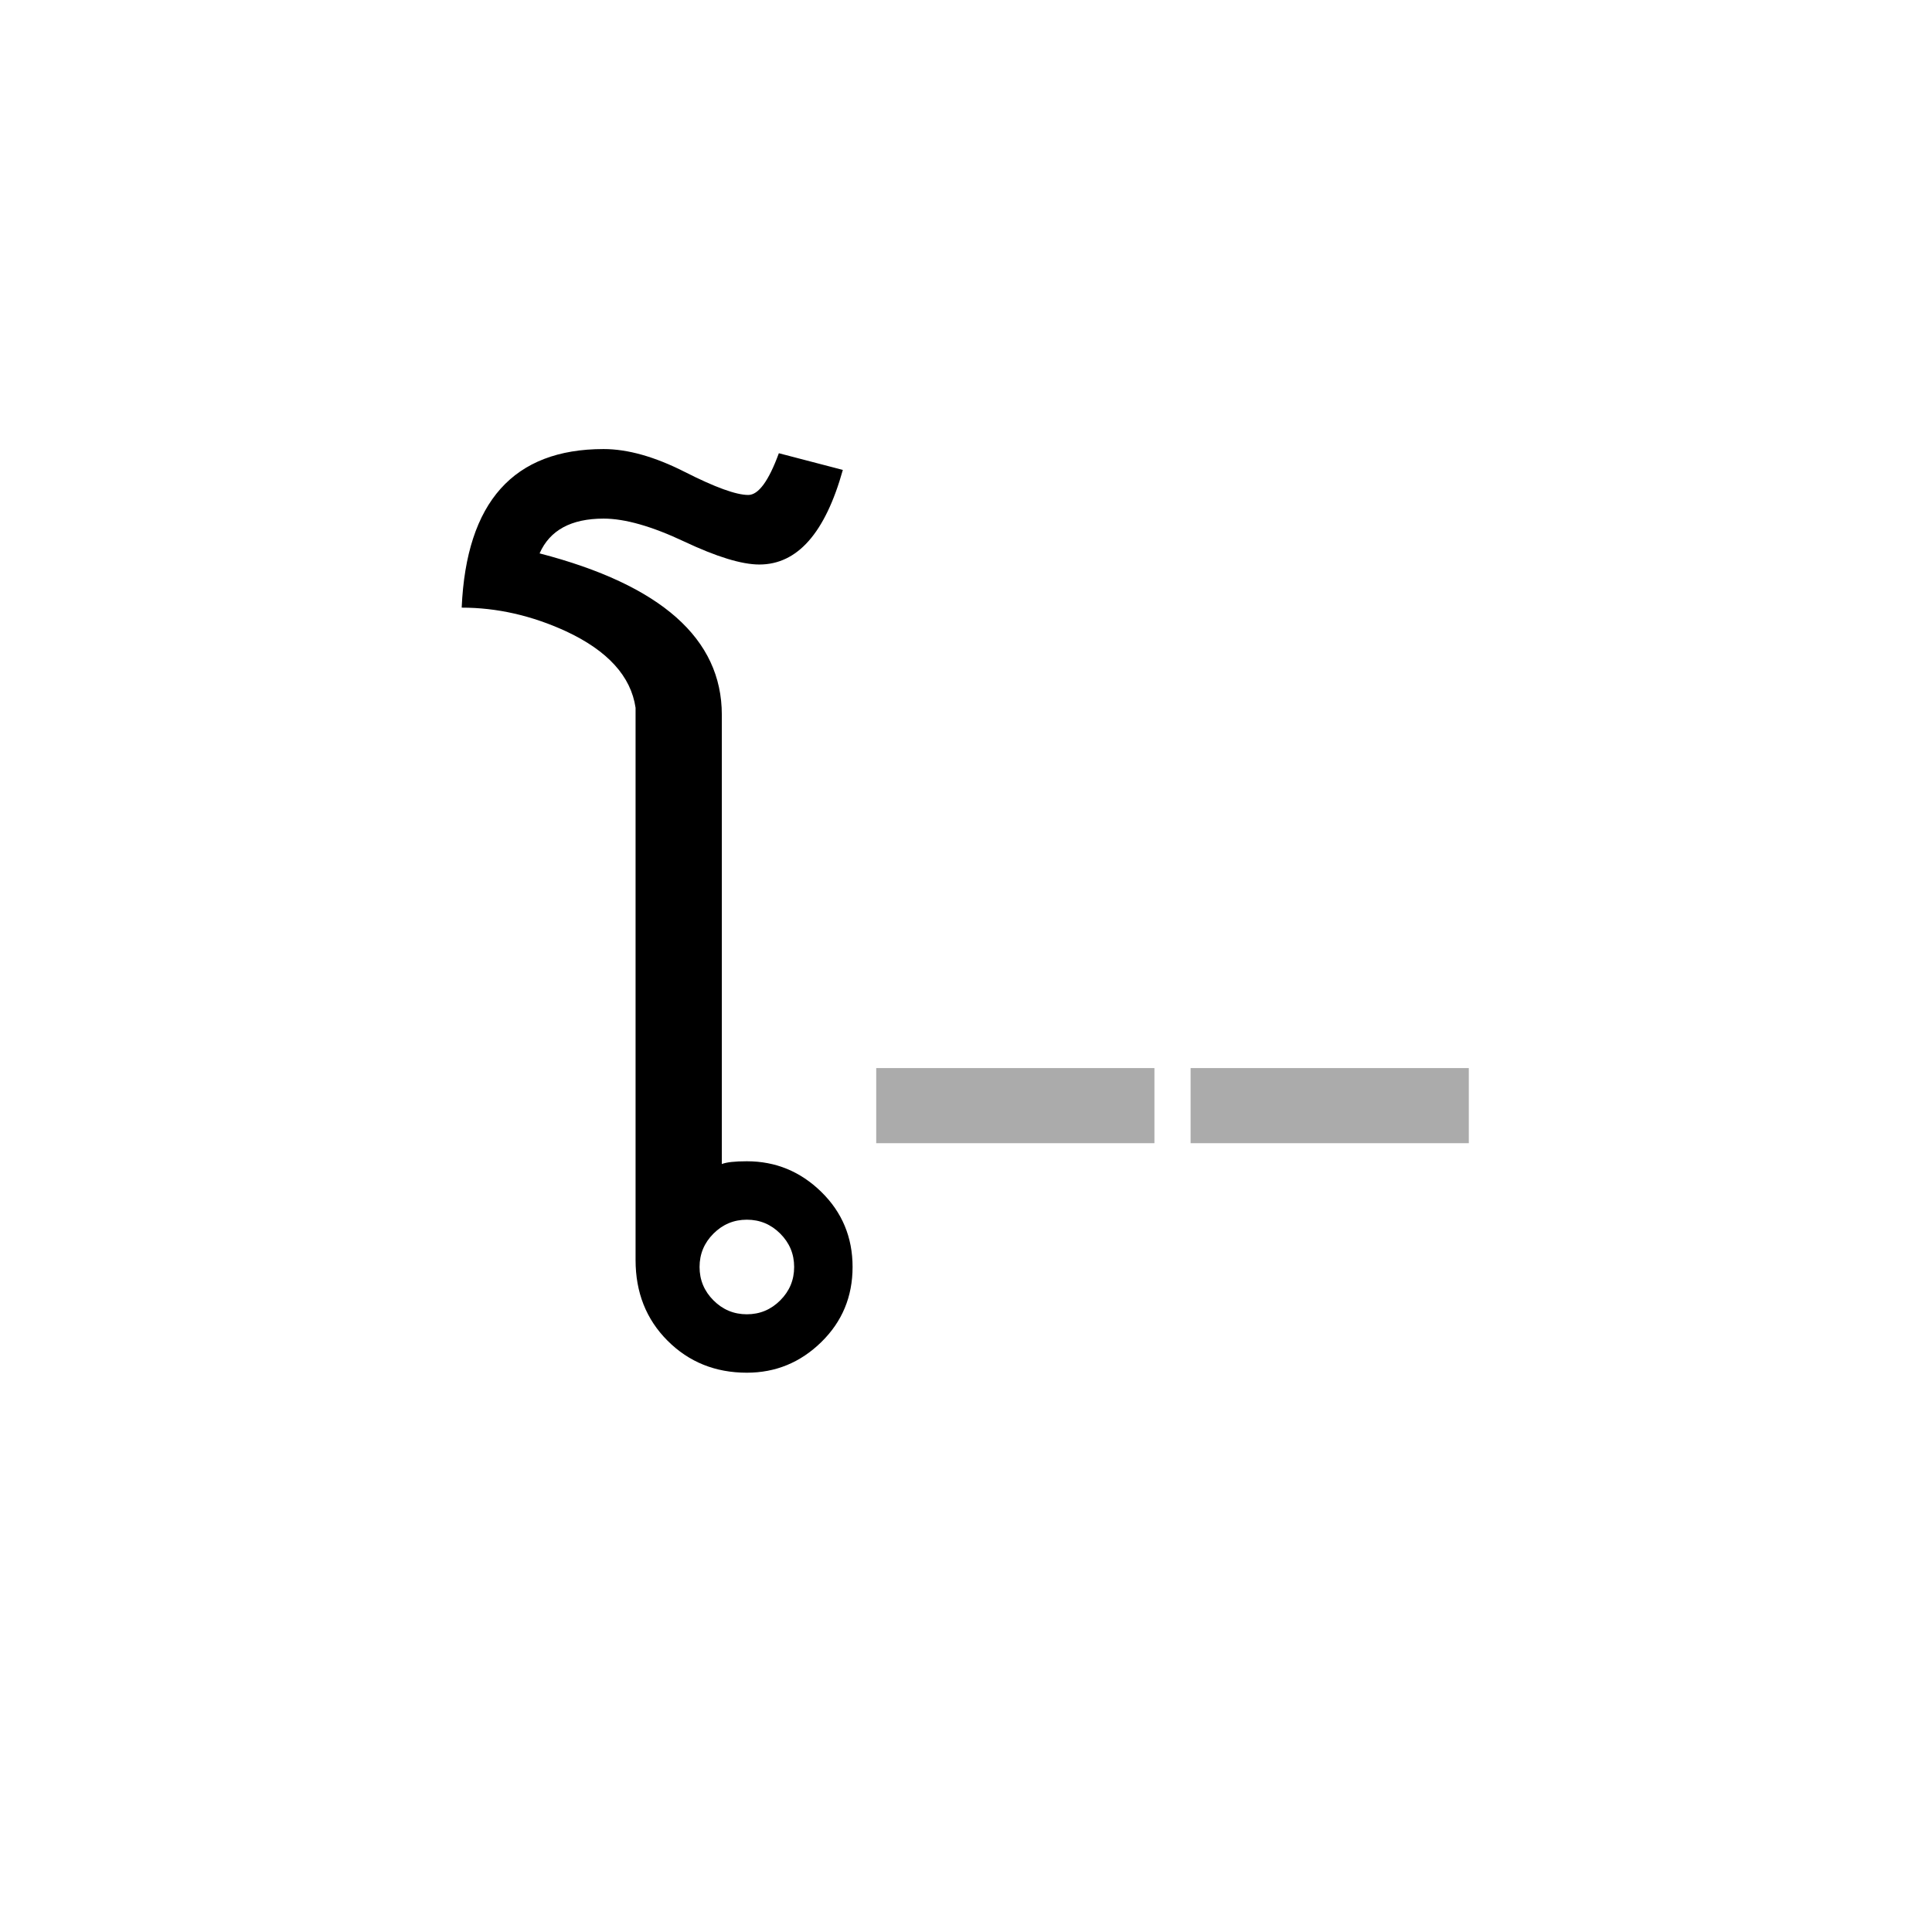 <?xml version="1.0" encoding="UTF-8" standalone="no"?><!DOCTYPE svg PUBLIC "-//W3C//DTD SVG 1.1//EN" "http://www.w3.org/Graphics/SVG/1.1/DTD/svg11.dtd"><svg width="100%" height="100%" viewBox="0 0 100 100" version="1.1" xmlns="http://www.w3.org/2000/svg" xmlns:xlink="http://www.w3.org/1999/xlink" xml:space="preserve" xmlns:serif="http://www.serif.com/" style="fill-rule:evenodd;clip-rule:evenodd;stroke-linejoin:round;stroke-miterlimit:1.414;"><rect id="vowels-long" x="0" y="-500" width="300" height="900" style="fill:none;"/><path d="M44.129,65.579c0,1.536 -0.54,2.832 -1.62,3.888c-1.08,1.056 -2.364,1.584 -3.852,1.584c-1.632,0 -3,-0.552 -4.104,-1.656c-1.104,-1.104 -1.656,-2.496 -1.656,-4.176l0,-28.584c-0.24,-1.632 -1.44,-2.952 -3.6,-3.96c-1.776,-0.816 -3.576,-1.224 -5.4,-1.224c0.24,-5.472 2.688,-8.208 7.344,-8.208c1.248,0 2.652,0.396 4.212,1.188c1.56,0.792 2.652,1.188 3.276,1.188c0.528,0 1.056,-0.72 1.584,-2.16l3.312,0.864c-0.912,3.264 -2.352,4.896 -4.32,4.896c-0.912,0 -2.208,-0.396 -3.888,-1.188c-1.68,-0.792 -3.072,-1.188 -4.176,-1.188c-1.68,0 -2.784,0.6 -3.312,1.8c6.288,1.632 9.432,4.416 9.432,8.352l0,23.256c0.24,-0.096 0.672,-0.144 1.296,-0.144c1.488,0 2.772,0.528 3.852,1.584c1.08,1.056 1.62,2.352 1.62,3.888Zm-3.024,0c0,-0.672 -0.24,-1.248 -0.72,-1.728c-0.48,-0.48 -1.056,-0.72 -1.728,-0.72c-0.672,0 -1.248,0.24 -1.728,0.72c-0.48,0.48 -0.72,1.056 -0.72,1.728c0,0.672 0.24,1.248 0.72,1.728c0.48,0.48 1.056,0.72 1.728,0.72c0.672,0 1.248,-0.24 1.728,-0.72c0.48,-0.48 0.72,-1.056 0.72,-1.728Z" style="fill-rule:nonzero;"/><rect x="45.353" y="55.283" width="14.4" height="3.888" style="fill:#ababab;fill-rule:nonzero;"/><rect x="61.625" y="55.283" width="14.4" height="3.888" style="fill:#ababab;fill-rule:nonzero;"/></svg>